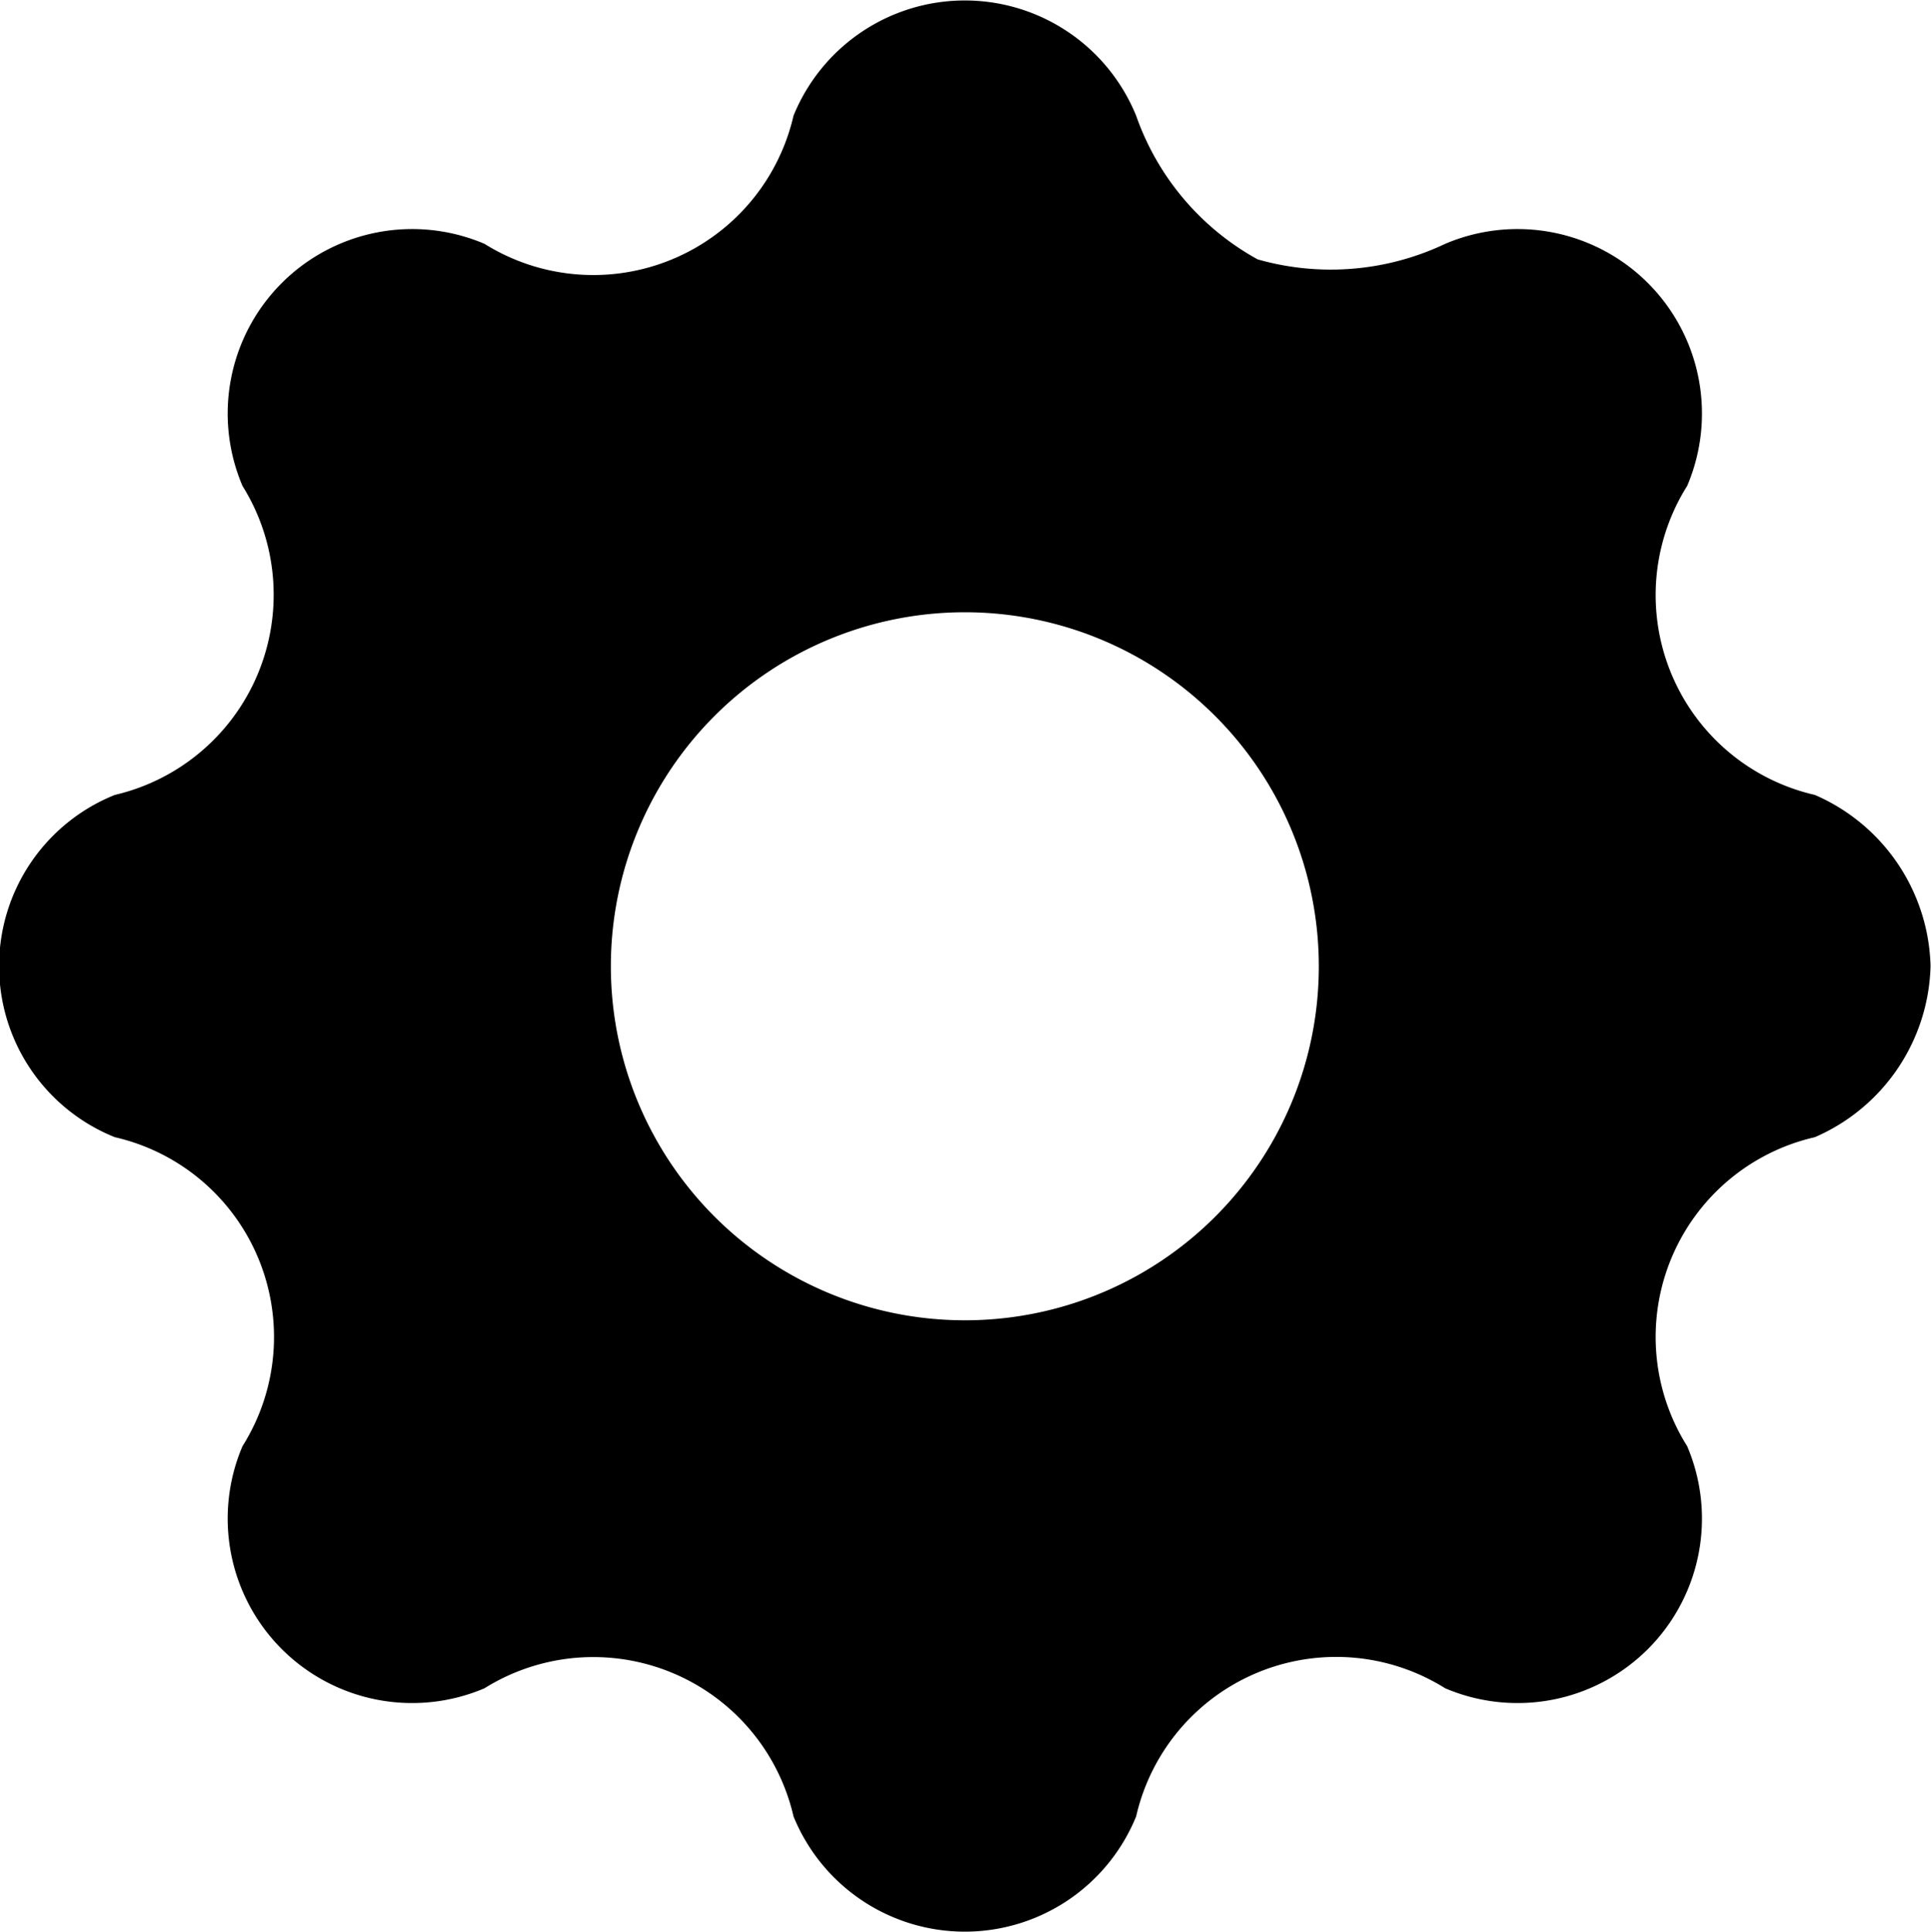<svg xmlns="http://www.w3.org/2000/svg" width="43.56" height="43.57" viewBox="0 0 43.56 43.57">
  <defs>
    <style>
      .cls-1 {
        fill-rule: evenodd;
      }
    </style>
  </defs>
  <path id="icon" class="cls-1" d="M1132.93,1129.85a4.327,4.327,0,0,0-2.61-3.86,4.623,4.623,0,0,1-2.88-6.97,4.161,4.161,0,0,0-5.46-5.46,6.019,6.019,0,0,1-4.23.35,5.937,5.937,0,0,1-2.74-3.24,4.173,4.173,0,0,0-7.73,0,4.634,4.634,0,0,1-6.97,2.89,4.161,4.161,0,0,0-5.46,5.46,4.636,4.636,0,0,1-2.88,6.97,4.159,4.159,0,0,0,0,7.72,4.623,4.623,0,0,1,2.88,6.97,4.161,4.161,0,0,0,5.46,5.46,4.634,4.634,0,0,1,6.97,2.89,4.173,4.173,0,0,0,7.73,0,4.628,4.628,0,0,1,6.97-2.89,4.161,4.161,0,0,0,5.46-5.46,4.623,4.623,0,0,1,2.88-6.97A4.327,4.327,0,0,0,1132.93,1129.85Zm-21.79,7.99a7.985,7.985,0,1,1,7.99-7.98A7.979,7.979,0,0,1,1111.14,1137.84Z" transform="translate(-1089.38 -1108.06)"/>
</svg>
